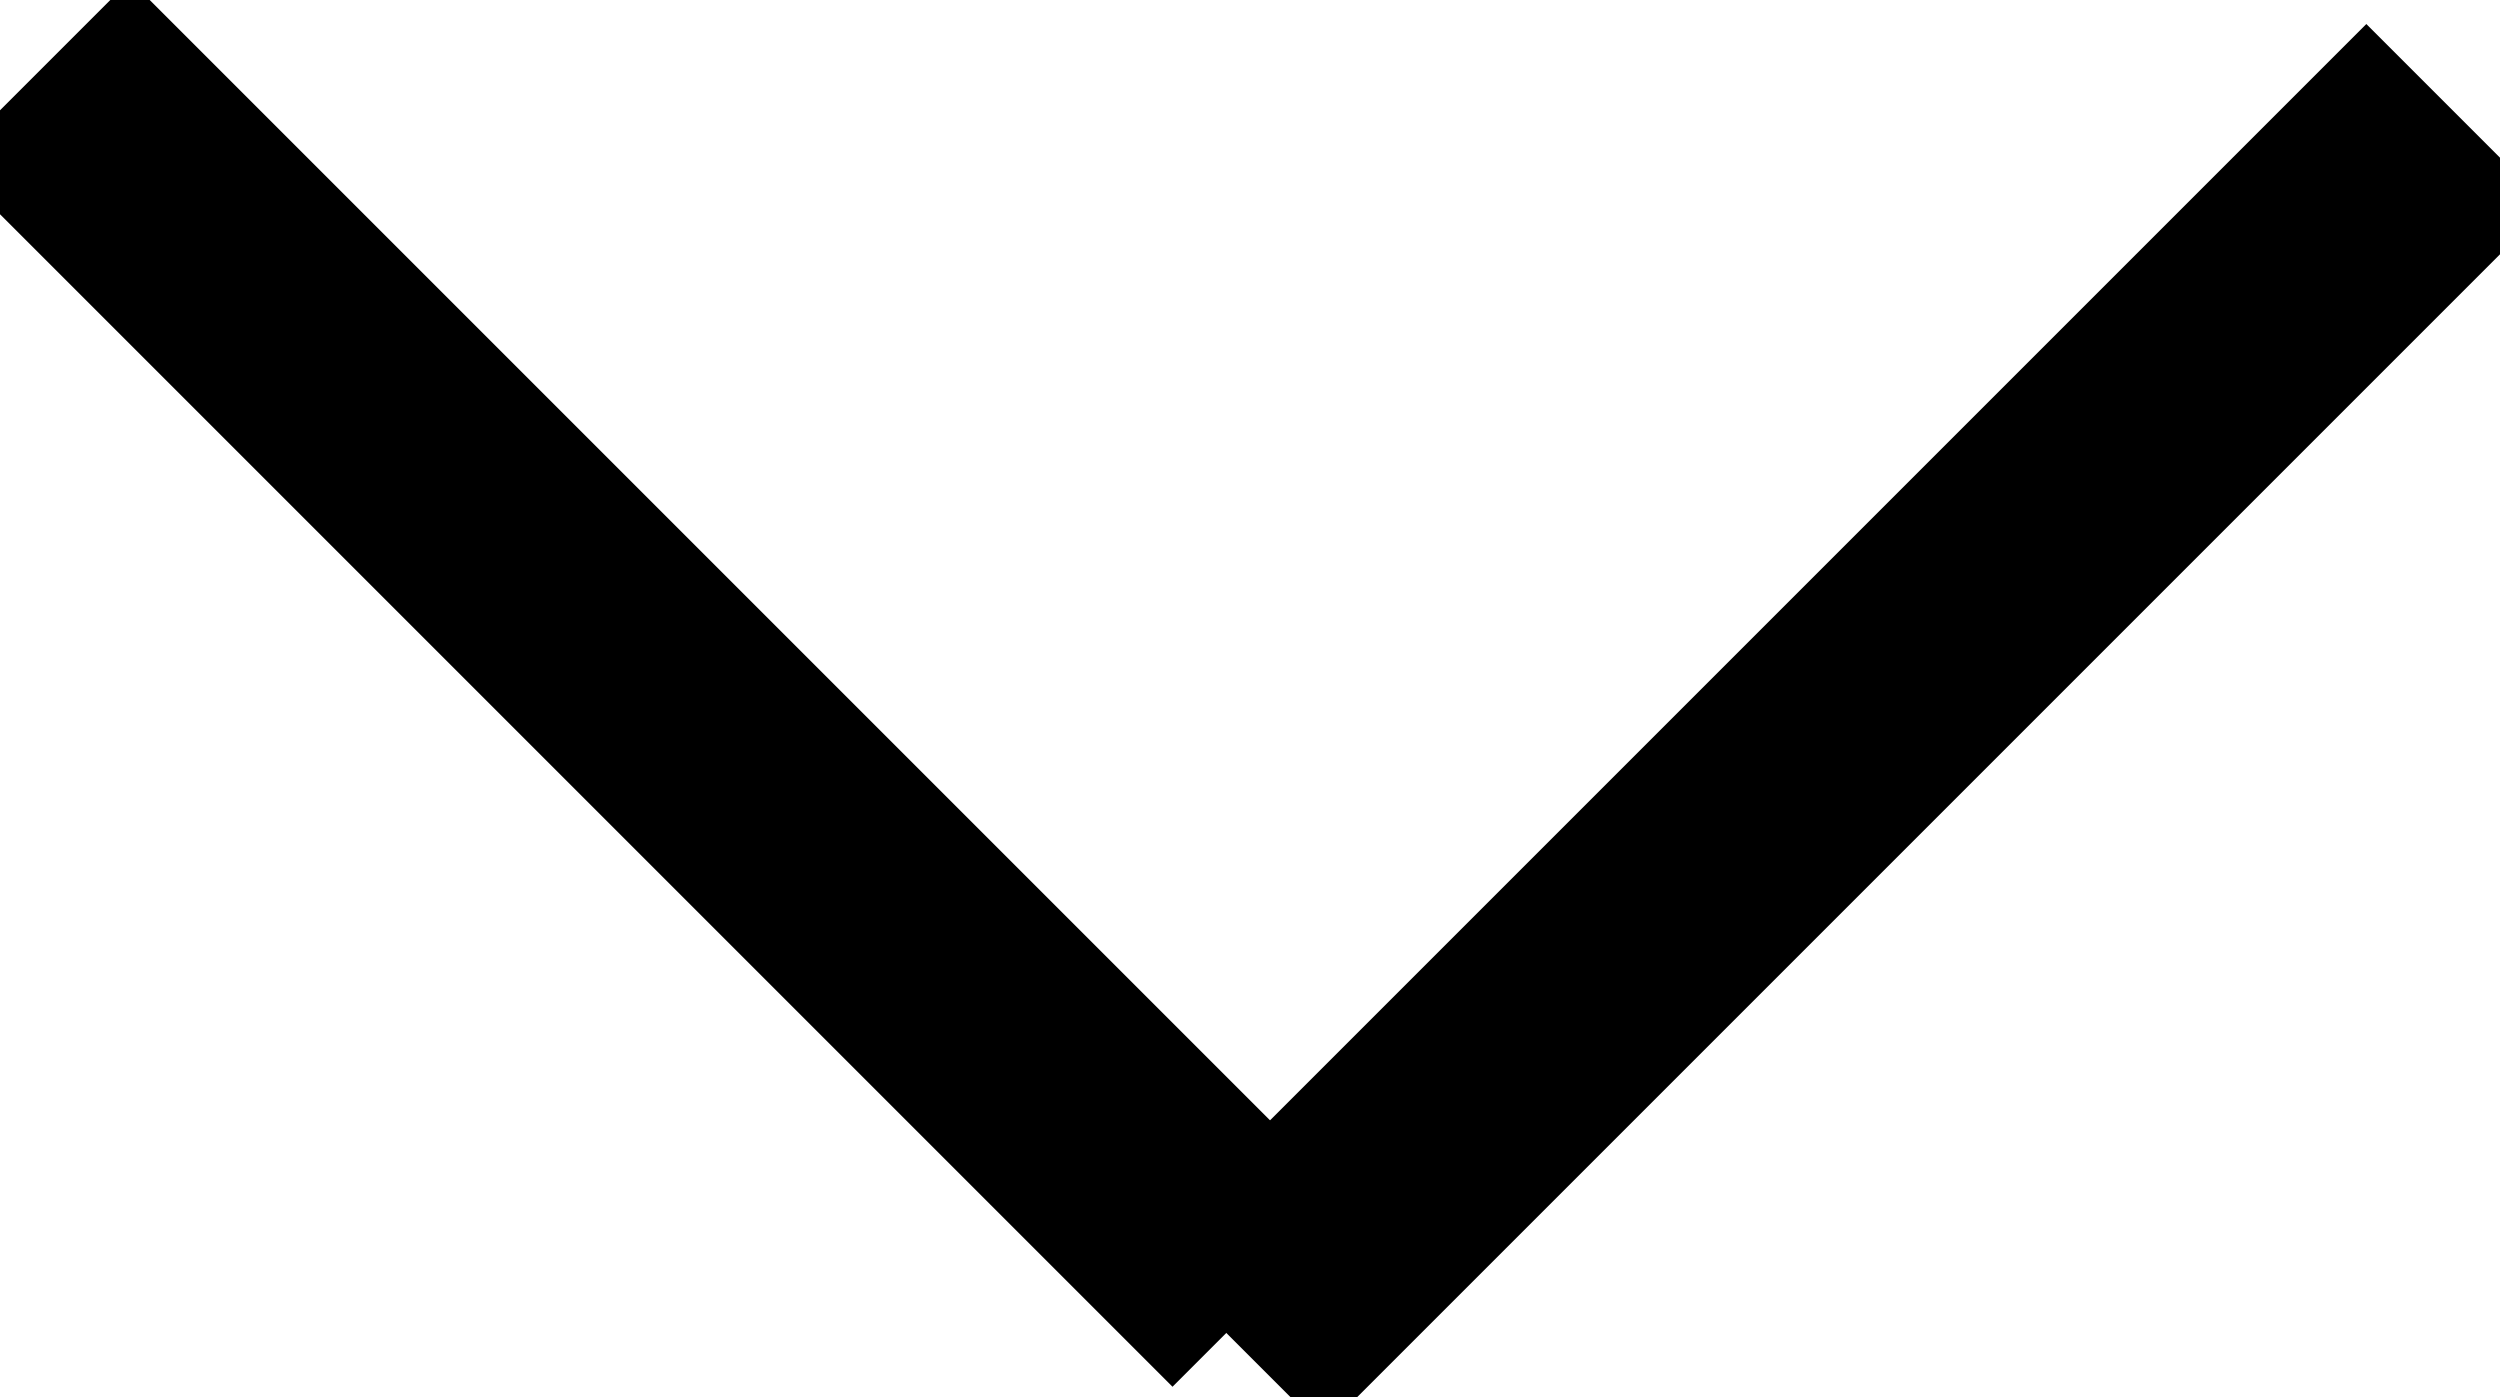 
<svg width="68" height="38" viewBox="0 0 68 38" fill="none" xmlns="http://www.w3.org/2000/svg">
<line x1="66.839" y1="3.128" x2="33.533" y2="36.434" stroke="black" stroke-width="7"/>
<line x1="1.061" y1="1.939" x2="34.367" y2="35.245" stroke="black" stroke-width="7"/>
</svg>
